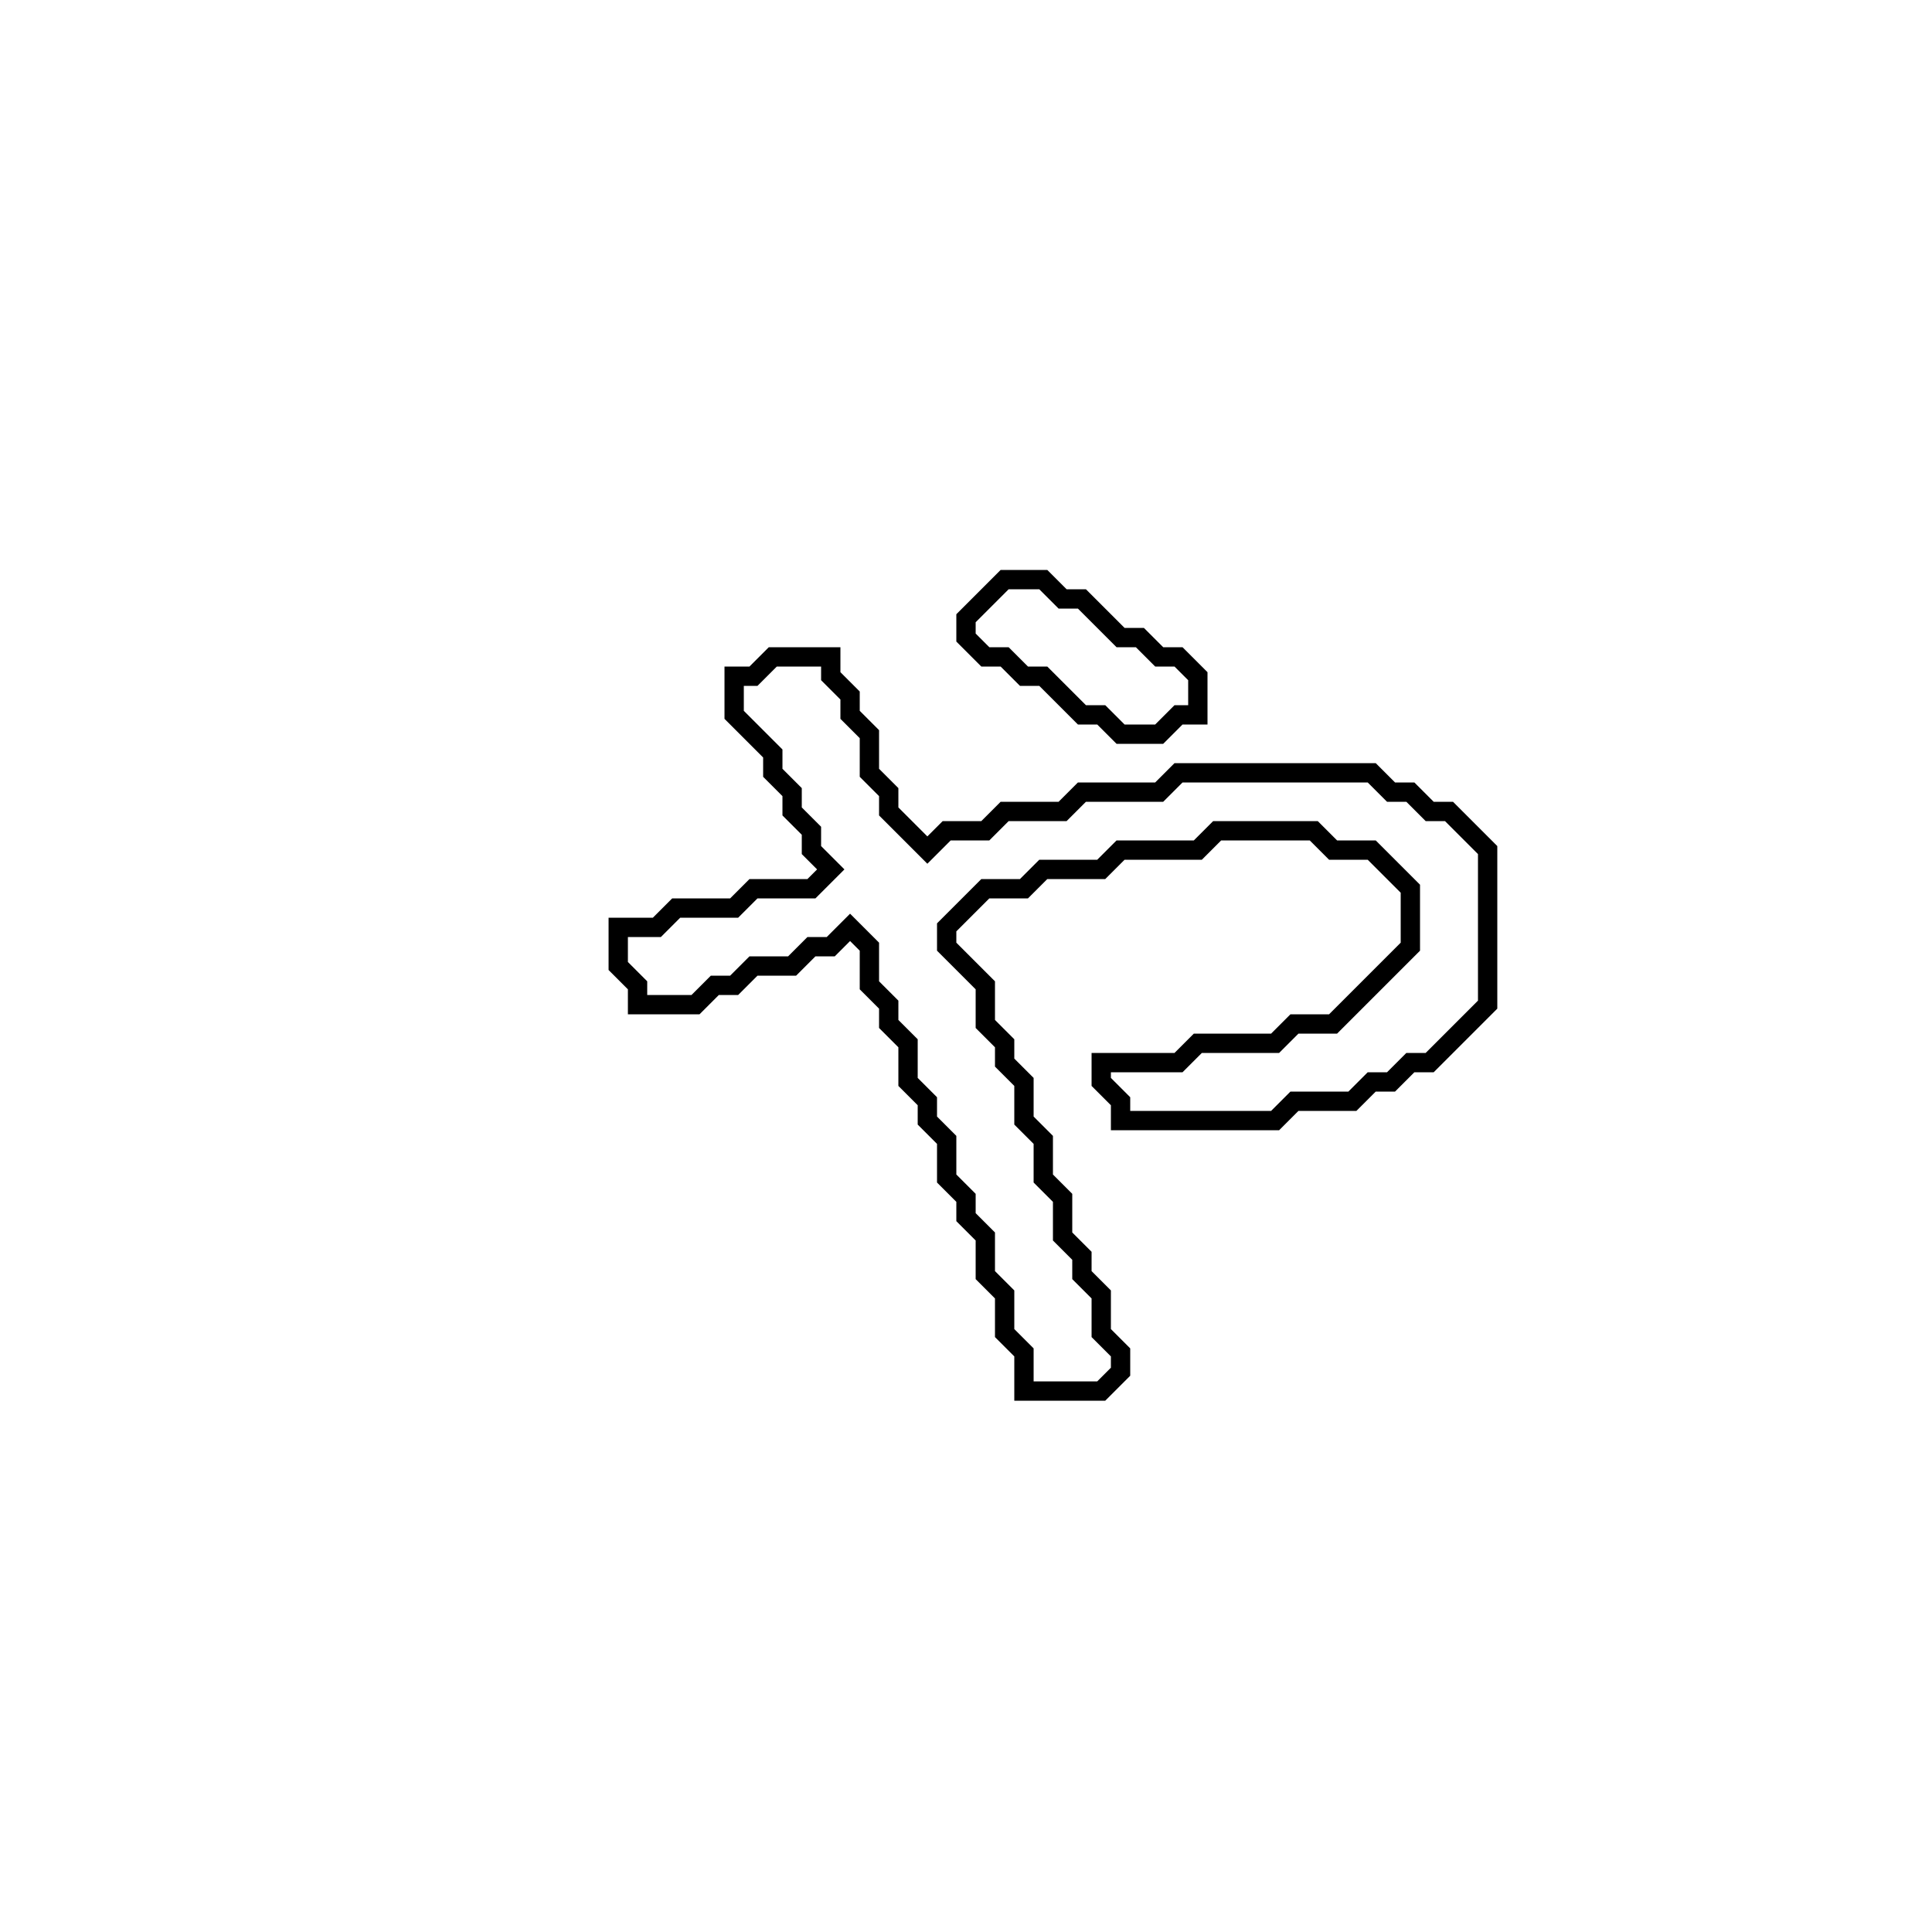 <?xml version="1.0" encoding="utf-8" ?>
<svg baseProfile="full" height="100" version="1.1" width="100" xmlns="http://www.w3.org/2000/svg" xmlns:ev="http://www.w3.org/2001/xml-events" xmlns:xlink="http://www.w3.org/1999/xlink"><defs /><polygon fill="none" id="1" points="40,34 39,35 38,35 38,37 40,39 40,40 41,41 41,42 42,43 42,44 43,45 42,46 39,46 38,47 35,47 34,48 32,48 32,50 33,51 33,52 36,52 37,51 38,51 39,50 41,50 42,49 43,49 44,48 45,49 45,51 46,52 46,53 47,54 47,56 48,57 48,58 49,59 49,61 50,62 50,63 51,64 51,66 52,67 52,69 53,70 53,72 57,72 58,71 58,70 57,69 57,67 56,66 56,65 55,64 55,62 54,61 54,59 53,58 53,56 52,55 52,54 51,53 51,51 49,49 49,48 51,46 53,46 54,45 57,45 58,44 62,44 63,43 68,43 69,44 71,44 73,46 73,49 69,53 67,53 66,54 62,54 61,55 57,55 57,56 58,57 58,58 66,58 67,57 70,57 71,56 72,56 73,55 74,55 77,52 77,44 75,42 74,42 73,41 72,41 71,40 61,40 60,41 56,41 55,42 52,42 51,43 49,43 48,44 46,42 46,41 45,40 45,38 44,37 44,36 43,35 43,34" stroke="black" stroke-width="1" /><polygon fill="none" id="2" points="52,30 50,32 50,33 51,34 52,34 53,35 54,35 56,37 57,37 58,38 60,38 61,37 62,37 62,35 61,34 60,34 59,33 58,33 56,31 55,31 54,30" stroke="black" stroke-width="1" /></svg>